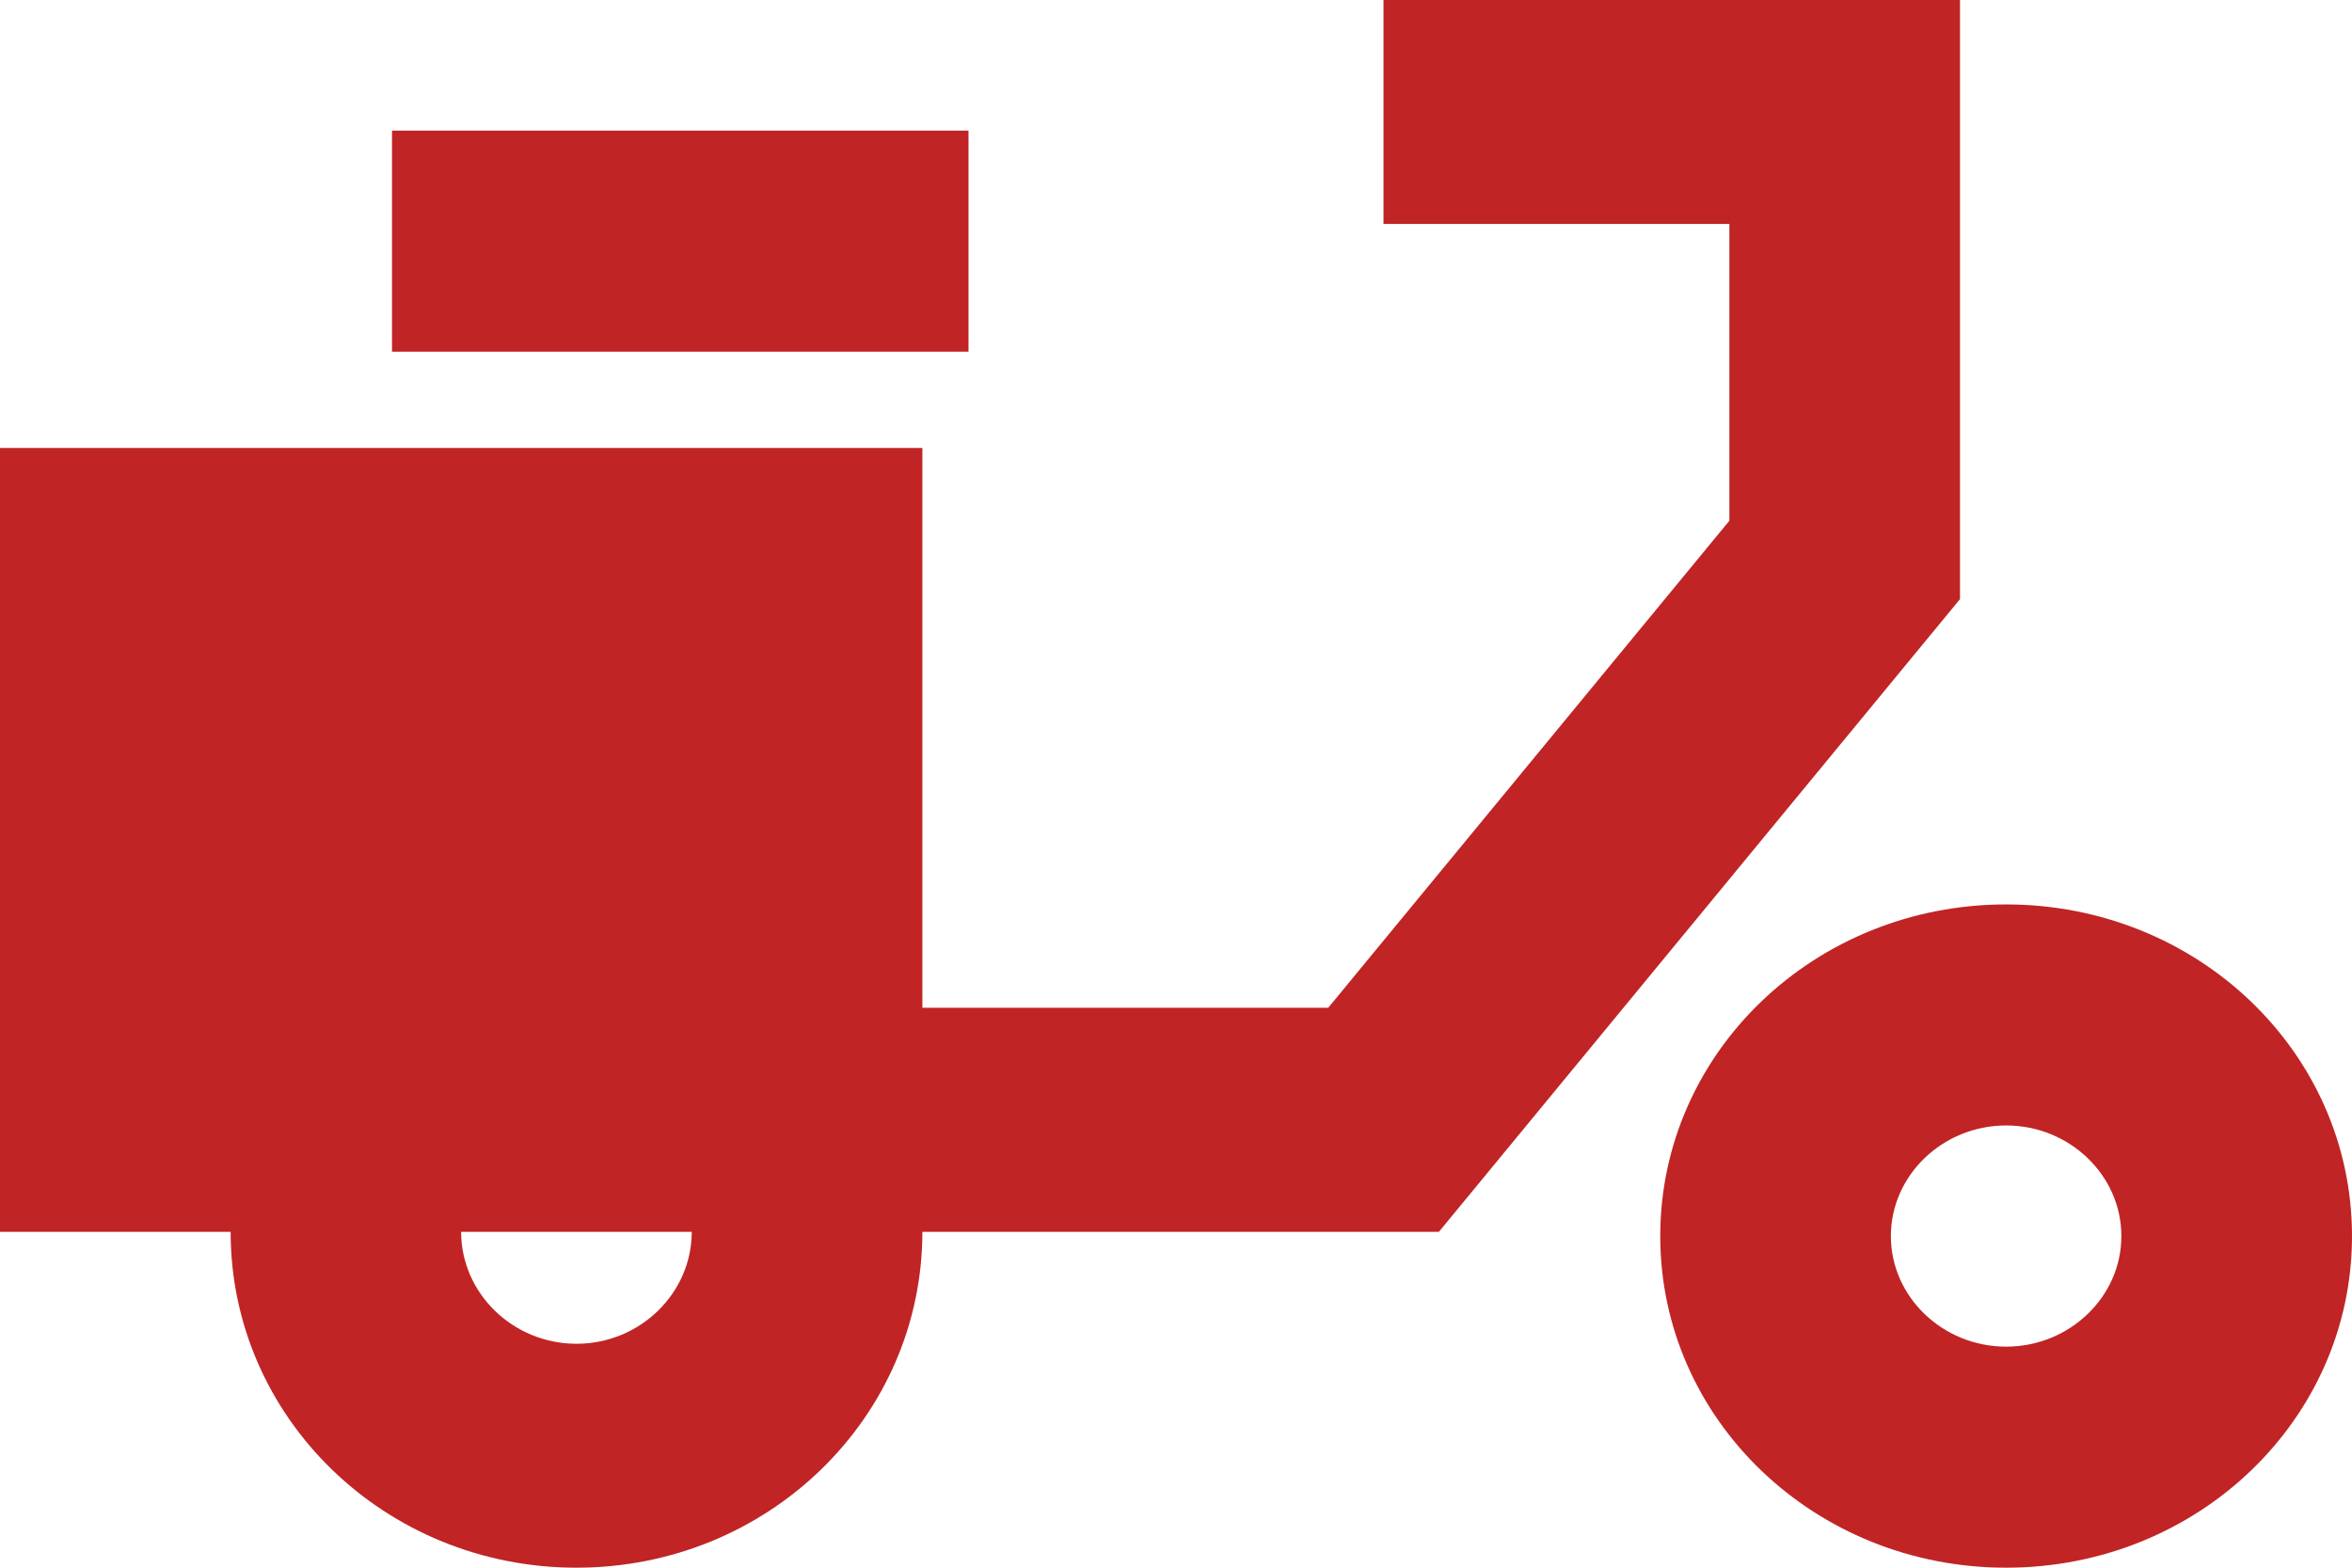 <svg width="18" height="12" viewBox="0 0 18 12" fill="none" xmlns="http://www.w3.org/2000/svg">
<path d="M15 4.586V0H10.588V1.714H13.235V3.986L10.165 7.714H7.059V3.429H0V9.429H1.765C1.765 10.851 2.947 12 4.412 12C5.876 12 7.059 10.851 7.059 9.429H11.012L15 4.586ZM4.412 10.286C3.926 10.286 3.529 9.9 3.529 9.429H5.294C5.294 9.9 4.897 10.286 4.412 10.286Z" fill="#C02425"/>
<path d="M3 1H7.412V2.692H3V1ZM15.353 6.923C13.888 6.923 12.706 8.057 12.706 9.462C12.706 10.866 13.888 12 15.353 12C16.818 12 18 10.866 18 9.462C18 8.057 16.818 6.923 15.353 6.923ZM15.353 10.308C14.868 10.308 14.471 9.927 14.471 9.462C14.471 8.996 14.868 8.615 15.353 8.615C15.838 8.615 16.235 8.996 16.235 9.462C16.235 9.927 15.838 10.308 15.353 10.308Z" fill="#C02425"/>
</svg>
